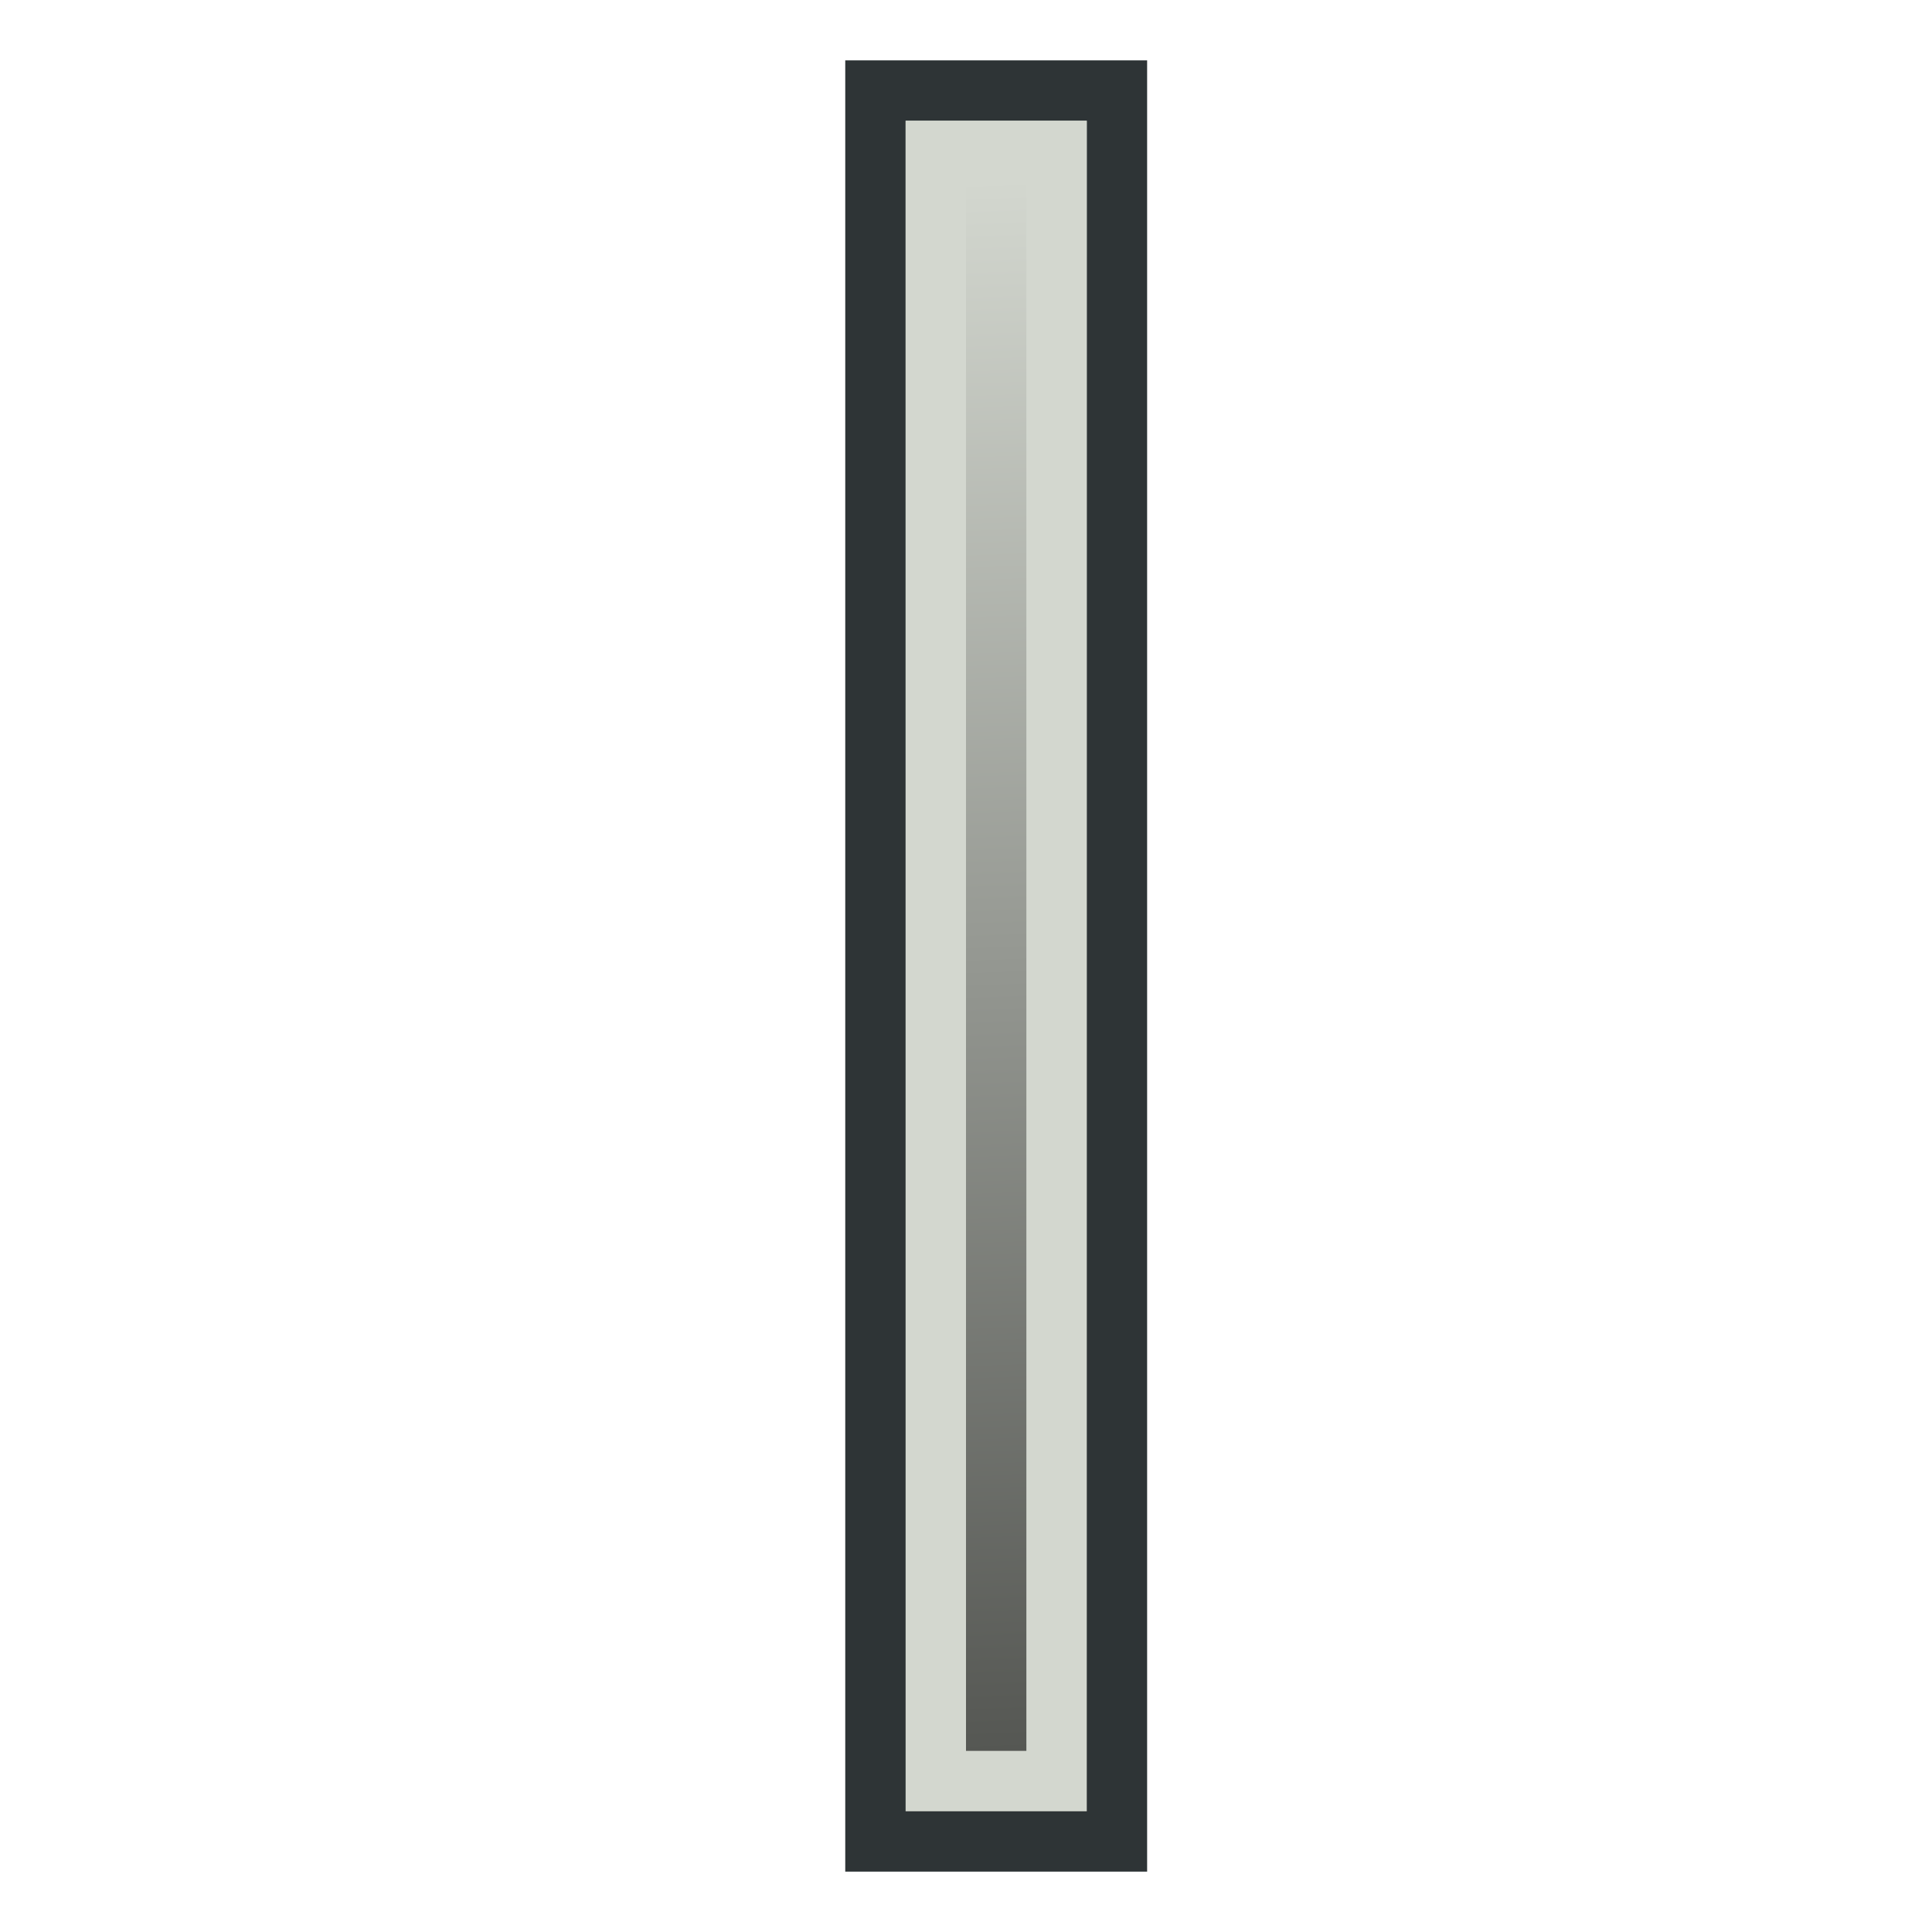 <svg xmlns="http://www.w3.org/2000/svg" xmlns:svg="http://www.w3.org/2000/svg" xmlns:xlink="http://www.w3.org/1999/xlink" id="svg2" width="64" height="64" version="1.1" viewBox="0 0 64 64"><defs id="defs4"><linearGradient id="linearGradient4866"><stop style="stop-color:#555753;stop-opacity:1" id="stop4868" offset="0"/><stop style="stop-color:#d3d7cf;stop-opacity:1" id="stop4870" offset="1"/></linearGradient><linearGradient id="linearGradient4872" x1="32" x2="30" y1="1046.362" y2="994.362" gradientTransform="translate(2,0)" gradientUnits="userSpaceOnUse" xlink:href="#linearGradient4866"/></defs><g id="layer1" transform="translate(0,-988.362)"><path id="path11867" d="m 29,991.362 8,0 0,58 -8,0 0,-58 z" style="font-size:medium;font-style:normal;font-weight:400;text-align:center;line-height:125%;letter-spacing:0;word-spacing:0;text-anchor:middle;fill:url(#linearGradient4872);fill-opacity:1;stroke:#2e3436;stroke-width:2;font-family:sans-serif"/><path id="path11867-7" d="m 31,993.362 4,0 0,54 -4,0 0,-54 z" style="font-size:medium;font-style:normal;font-weight:400;text-align:center;line-height:125%;letter-spacing:0;word-spacing:0;text-anchor:middle;fill:none;stroke:#d3d7cf;stroke-width:2;font-family:sans-serif"/></g></svg>